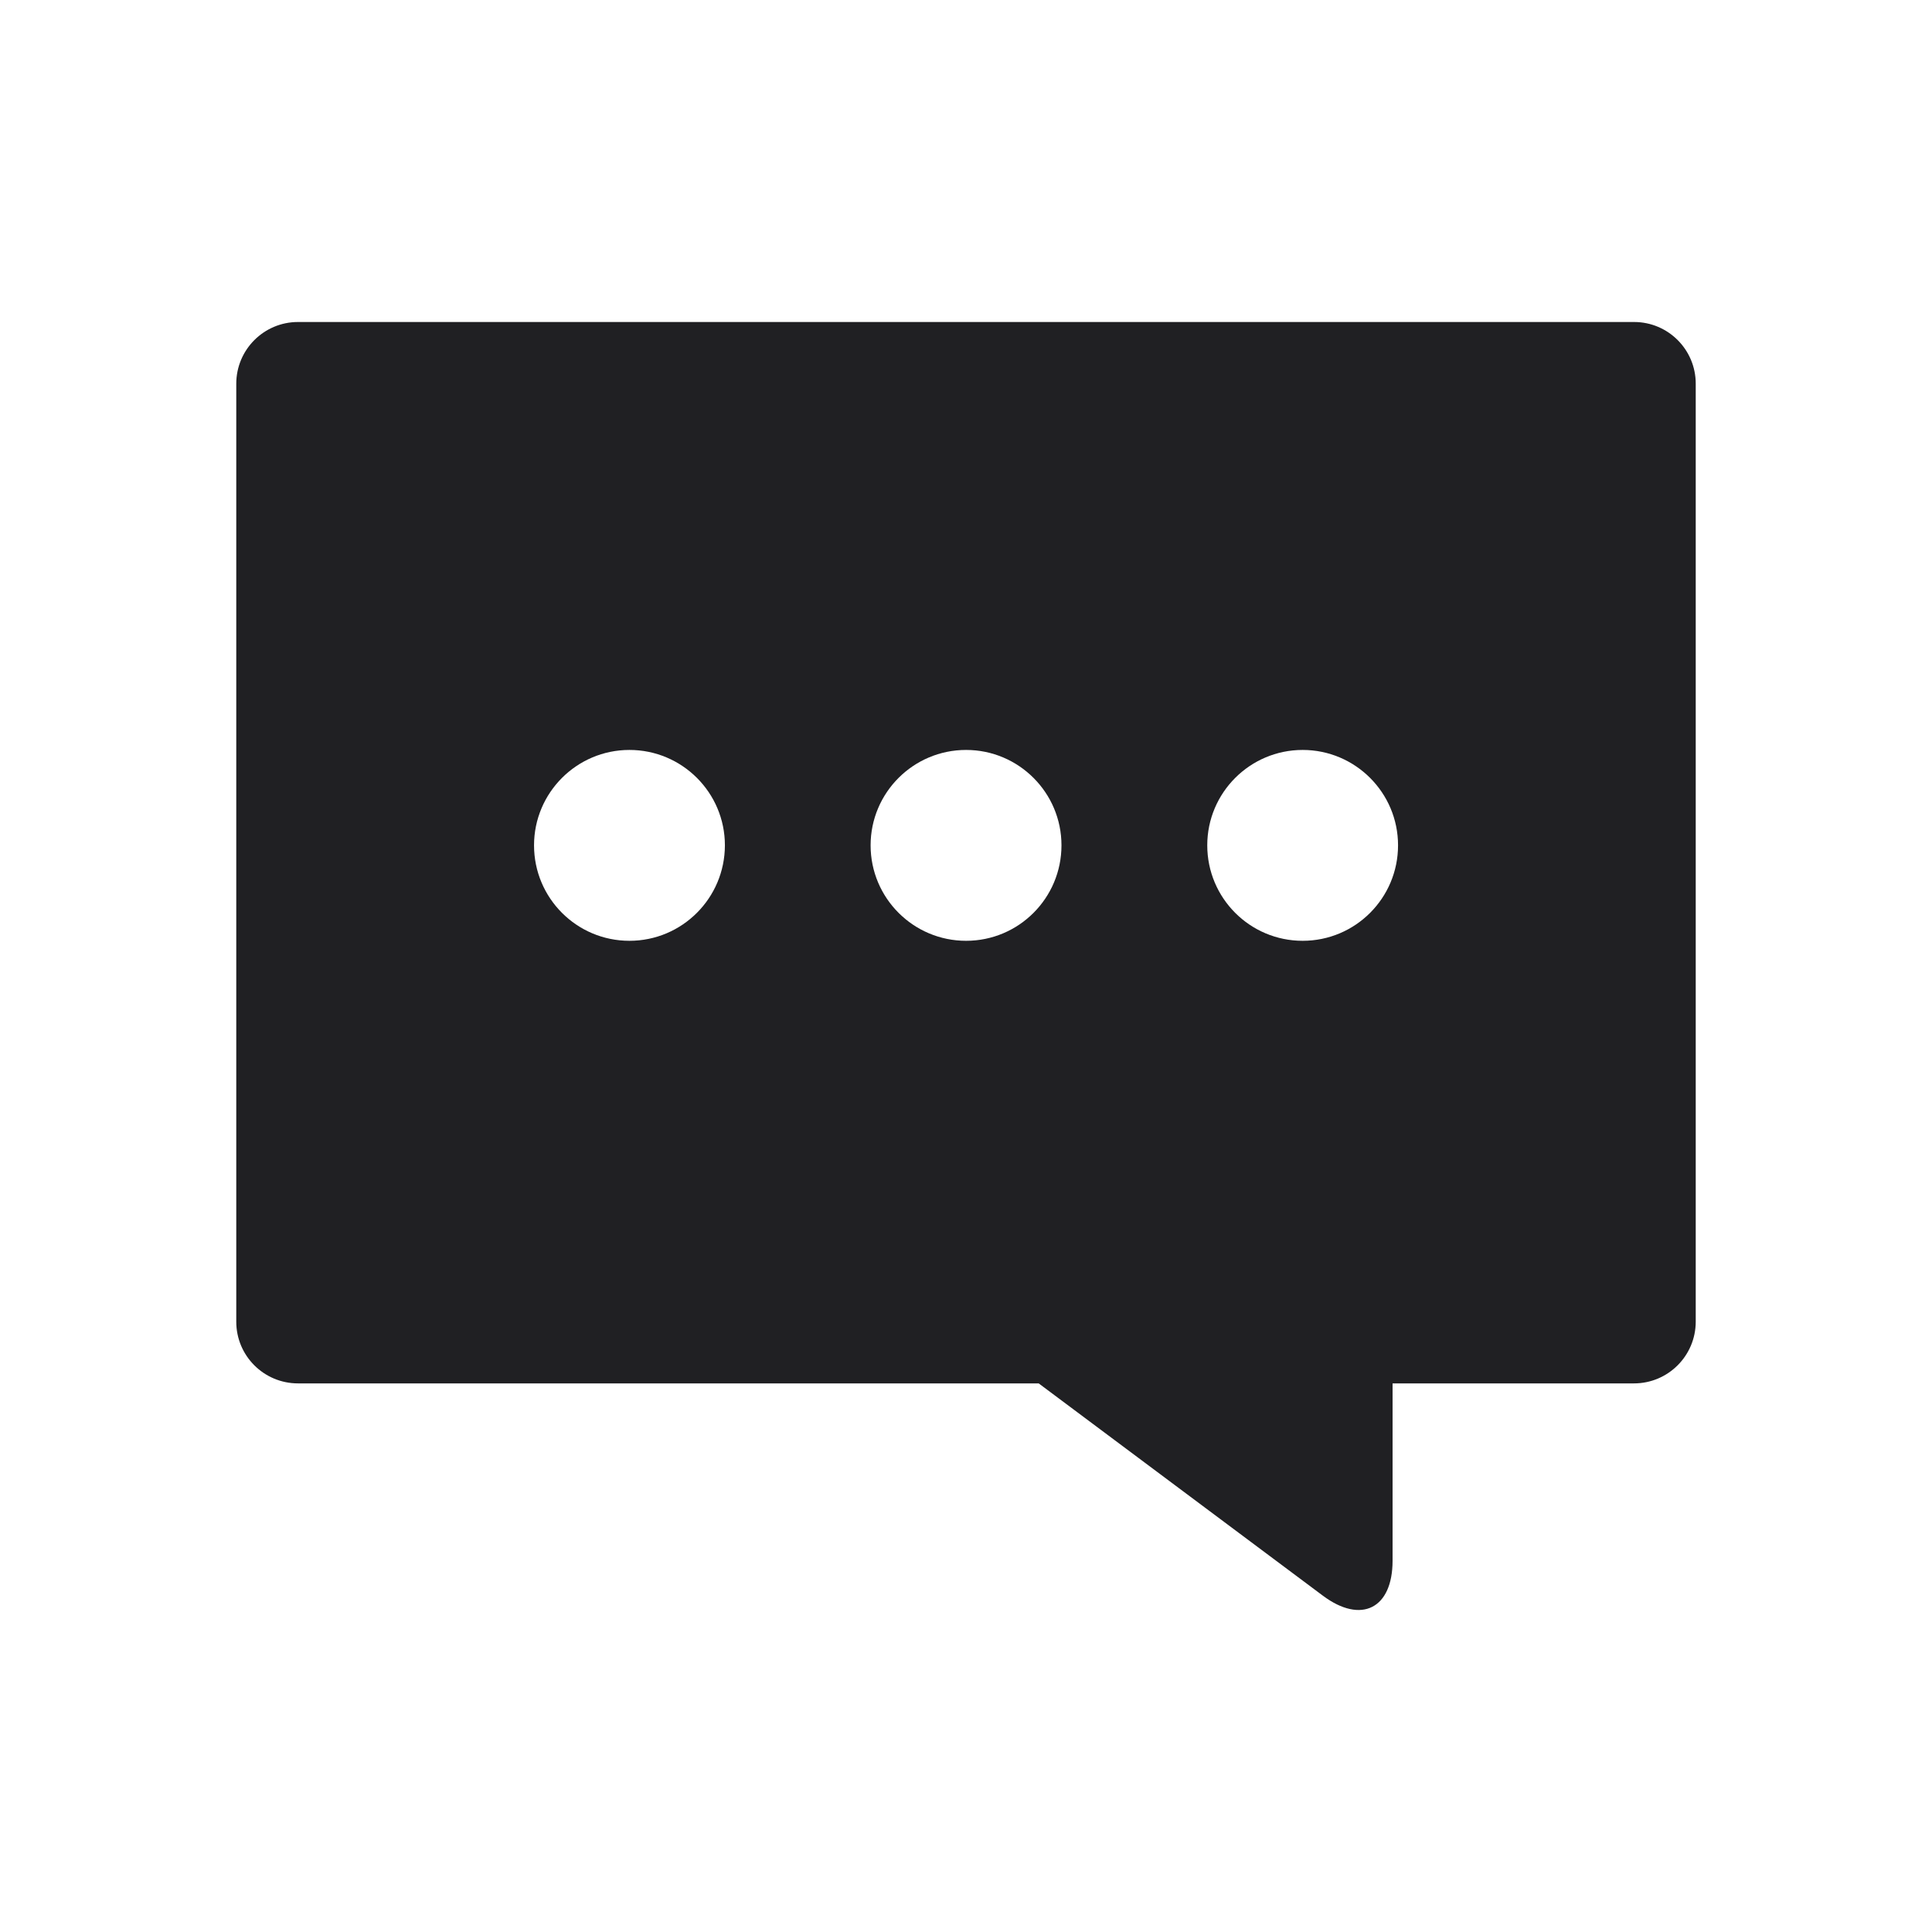 <?xml version="1.0" encoding="UTF-8"?>
<svg width="24px" height="24px" viewBox="0 0 24 24" version="1.1" xmlns="http://www.w3.org/2000/svg" xmlns:xlink="http://www.w3.org/1999/xlink">
    <title>637A531C-241D-49F6-BBA4-BAFDF64F5FC1</title>
    <g id="Page-1" stroke="none" stroke-width="1" fill="none" fill-rule="evenodd">
        <g id="Index_Geolocation" transform="translate(-1140, -2664)" fill="#202023" fill-rule="nonzero">
            <g id="Icons/24x24/Comments" transform="translate(1140, 2664)">
                <path d="M20.299,4 L3.702,4 C3.279,4 2.935,4.343 2.935,4.767 L2.935,16.419 C2.935,16.842 3.278,17.185 3.702,17.185 L12.903,17.185 L16.433,19.822 C16.909,20.178 17.299,19.983 17.299,19.388 L17.299,17.185 L20.298,17.185 C20.721,17.185 21.065,16.842 21.065,16.418 L21.065,4.766 C21.065,4.343 20.722,4 20.299,4 Z M7.819,11.687 C7.164,11.687 6.634,11.156 6.634,10.501 C6.634,9.847 7.165,9.316 7.819,9.316 C8.474,9.316 9.005,9.847 9.005,10.501 C9.004,11.156 8.474,11.687 7.819,11.687 Z M12.001,11.687 C11.346,11.687 10.815,11.156 10.815,10.501 C10.815,9.847 11.346,9.316 12.001,9.316 C12.655,9.316 13.186,9.847 13.186,10.501 C13.186,11.156 12.656,11.687 12.001,11.687 Z M16.182,11.687 C15.527,11.687 14.997,11.156 14.997,10.501 C14.997,9.847 15.528,9.316 16.182,9.316 C16.836,9.316 17.367,9.847 17.367,10.501 C17.367,11.156 16.837,11.687 16.182,11.687 Z" id="Shape-Copy-18"></path>
            </g>
        </g>
    </g>
</svg>